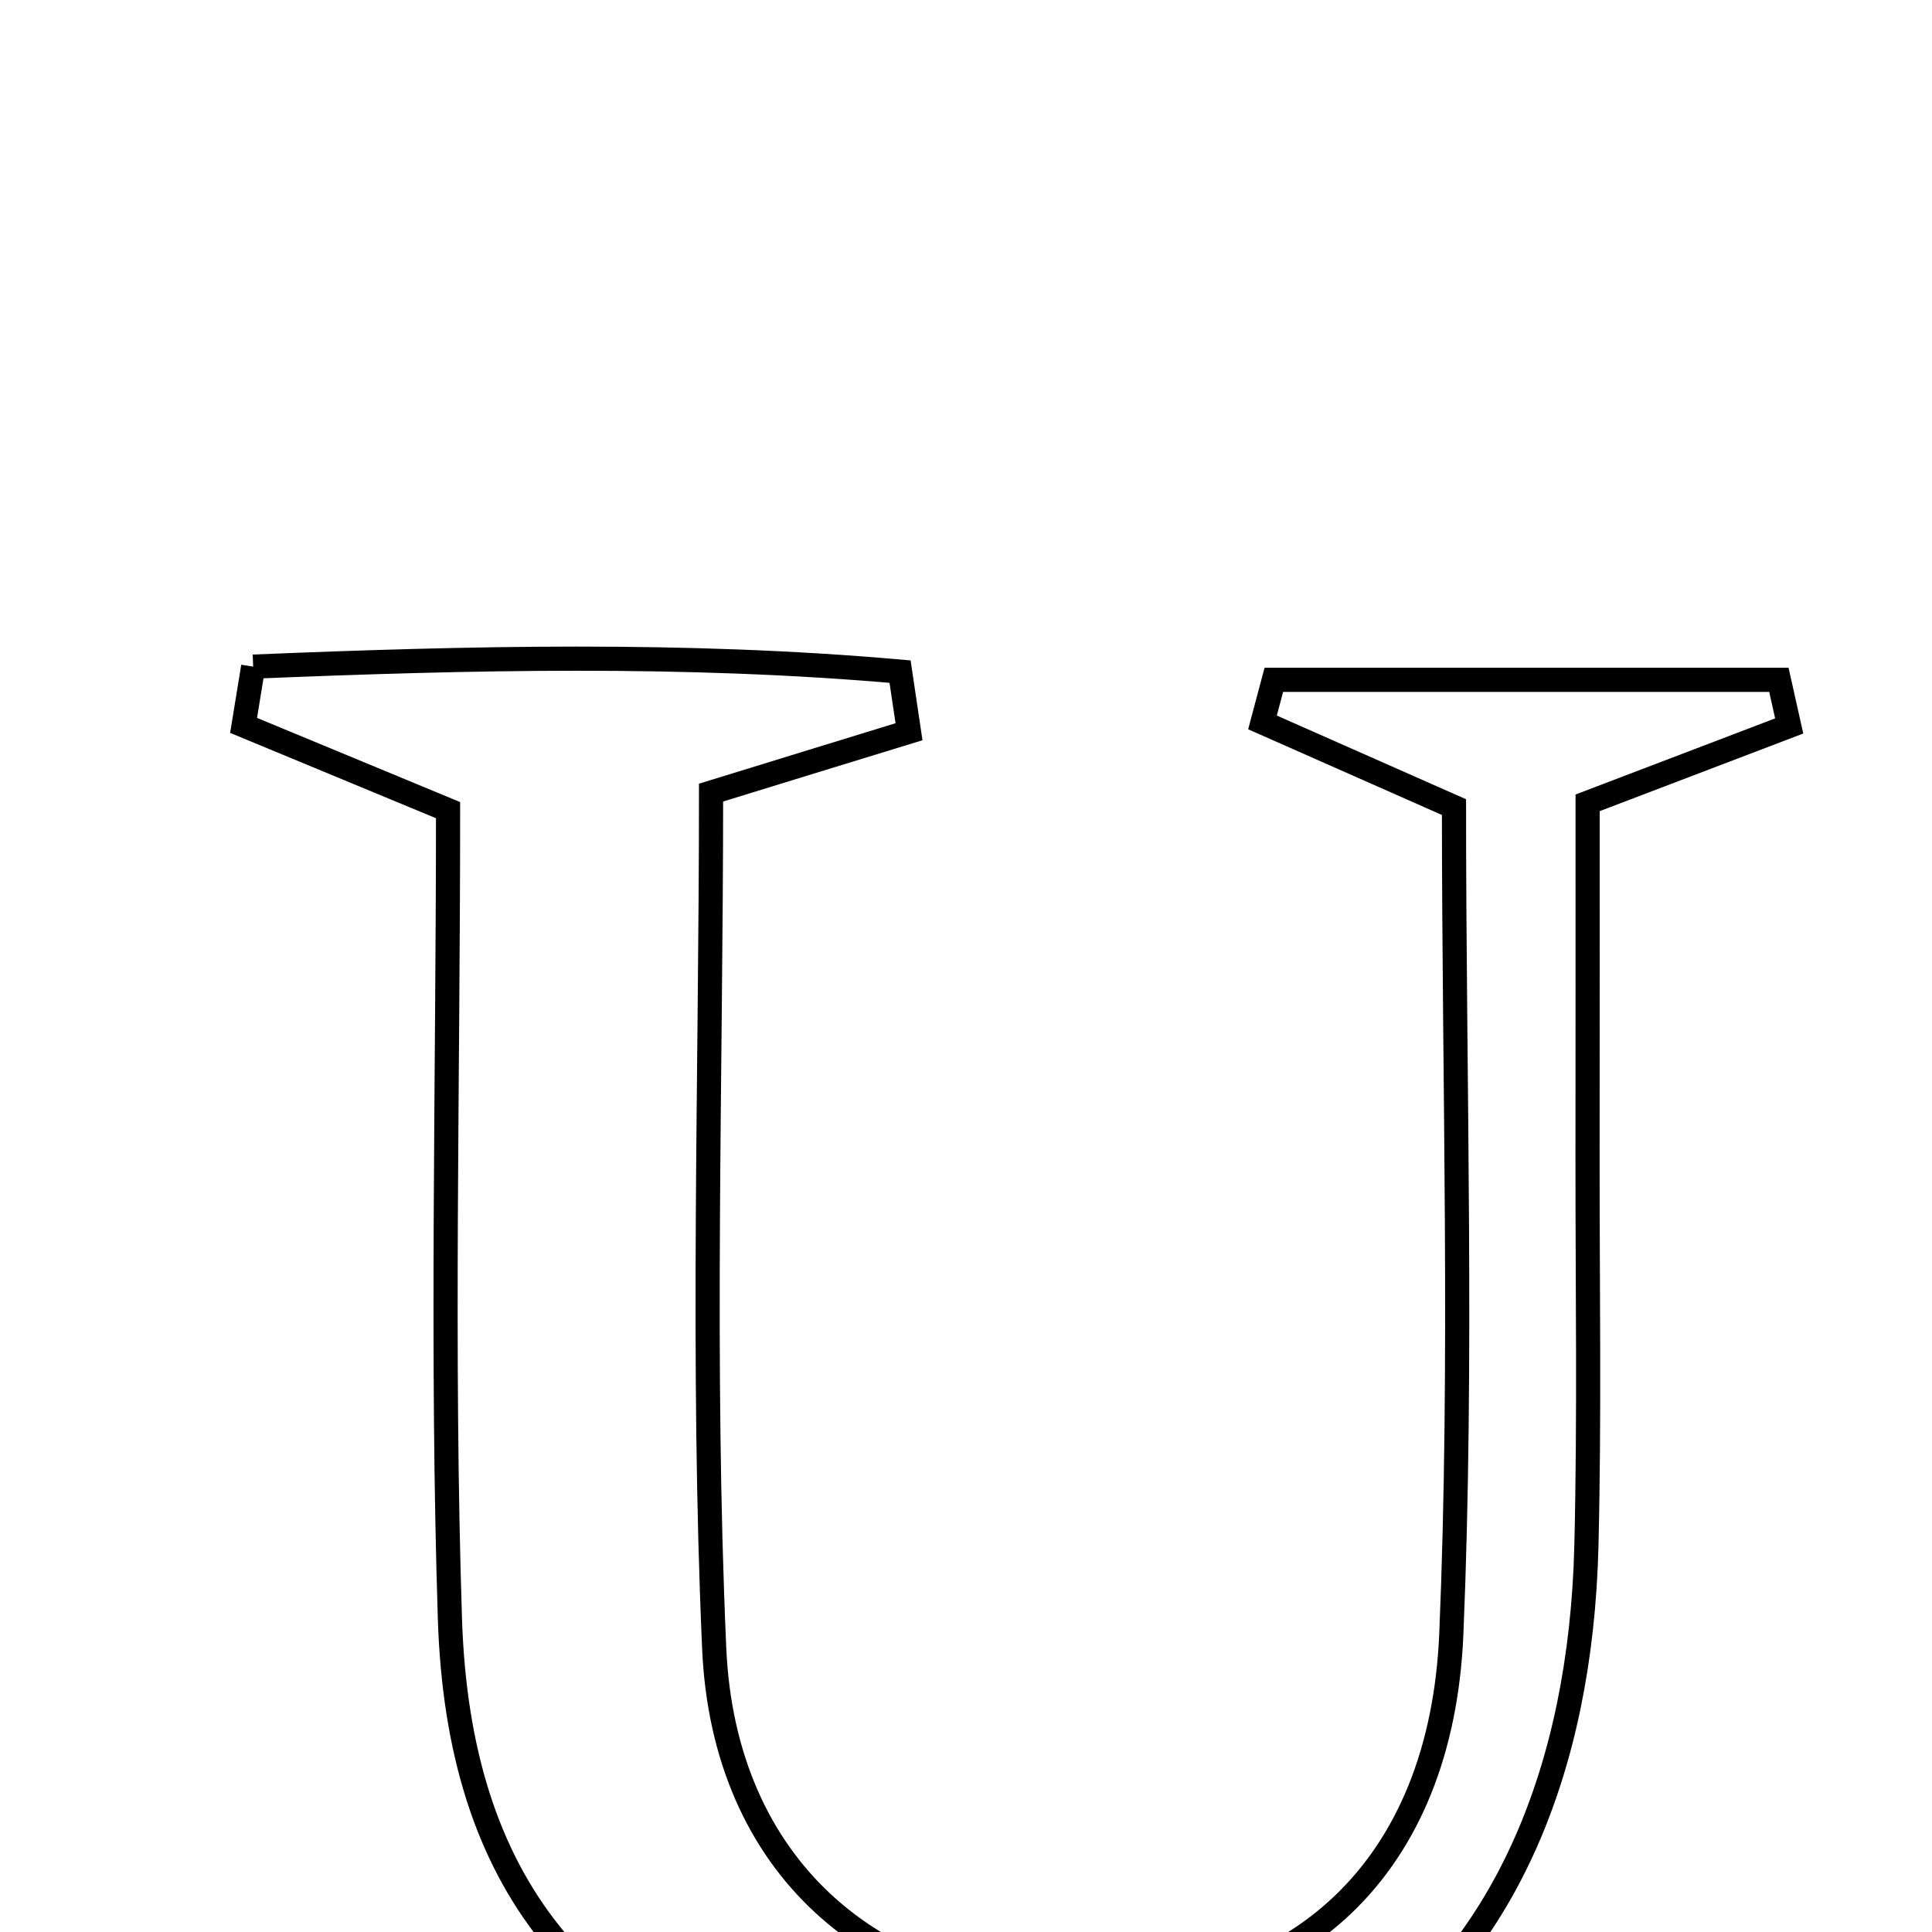 <svg xmlns="http://www.w3.org/2000/svg" viewBox="0.0 0.0 24.0 24.0" height="200px" width="200px"><path fill="none" stroke="black" stroke-width=".3" stroke-opacity="1.0"  filling="0" d="M3.145 8.281 C5.824 8.171 8.503 8.107 11.181 8.343 C11.218 8.591 11.255 8.841 11.292 9.09 C10.534 9.322 9.777 9.555 8.833 9.846 C8.833 13.35 8.715 16.92 8.872 20.477 C8.991 23.18 10.842 24.776 13.409 24.806 C16.105 24.838 17.906 23.22 18.029 20.294 C18.171 16.903 18.062 13.502 18.062 10.026 C17.25 9.667 16.466 9.32 15.683 8.974 C15.73 8.797 15.777 8.621 15.824 8.445 C17.915 8.445 20.006 8.445 22.098 8.445 C22.141 8.636 22.183 8.827 22.226 9.018 C21.486 9.3 20.745 9.583 19.722 9.973 C19.722 11.362 19.723 12.862 19.721 14.361 C19.72 15.974 19.746 17.587 19.707 19.199 C19.568 24.877 15.798 27.648 10.326 26.116 C7.236 25.251 5.694 23.41 5.589 20.107 C5.483 16.801 5.566 13.489 5.566 10.064 C4.522 9.632 3.774 9.321 3.026 9.011 C3.066 8.767 3.106 8.524 3.145 8.281"></path></svg>